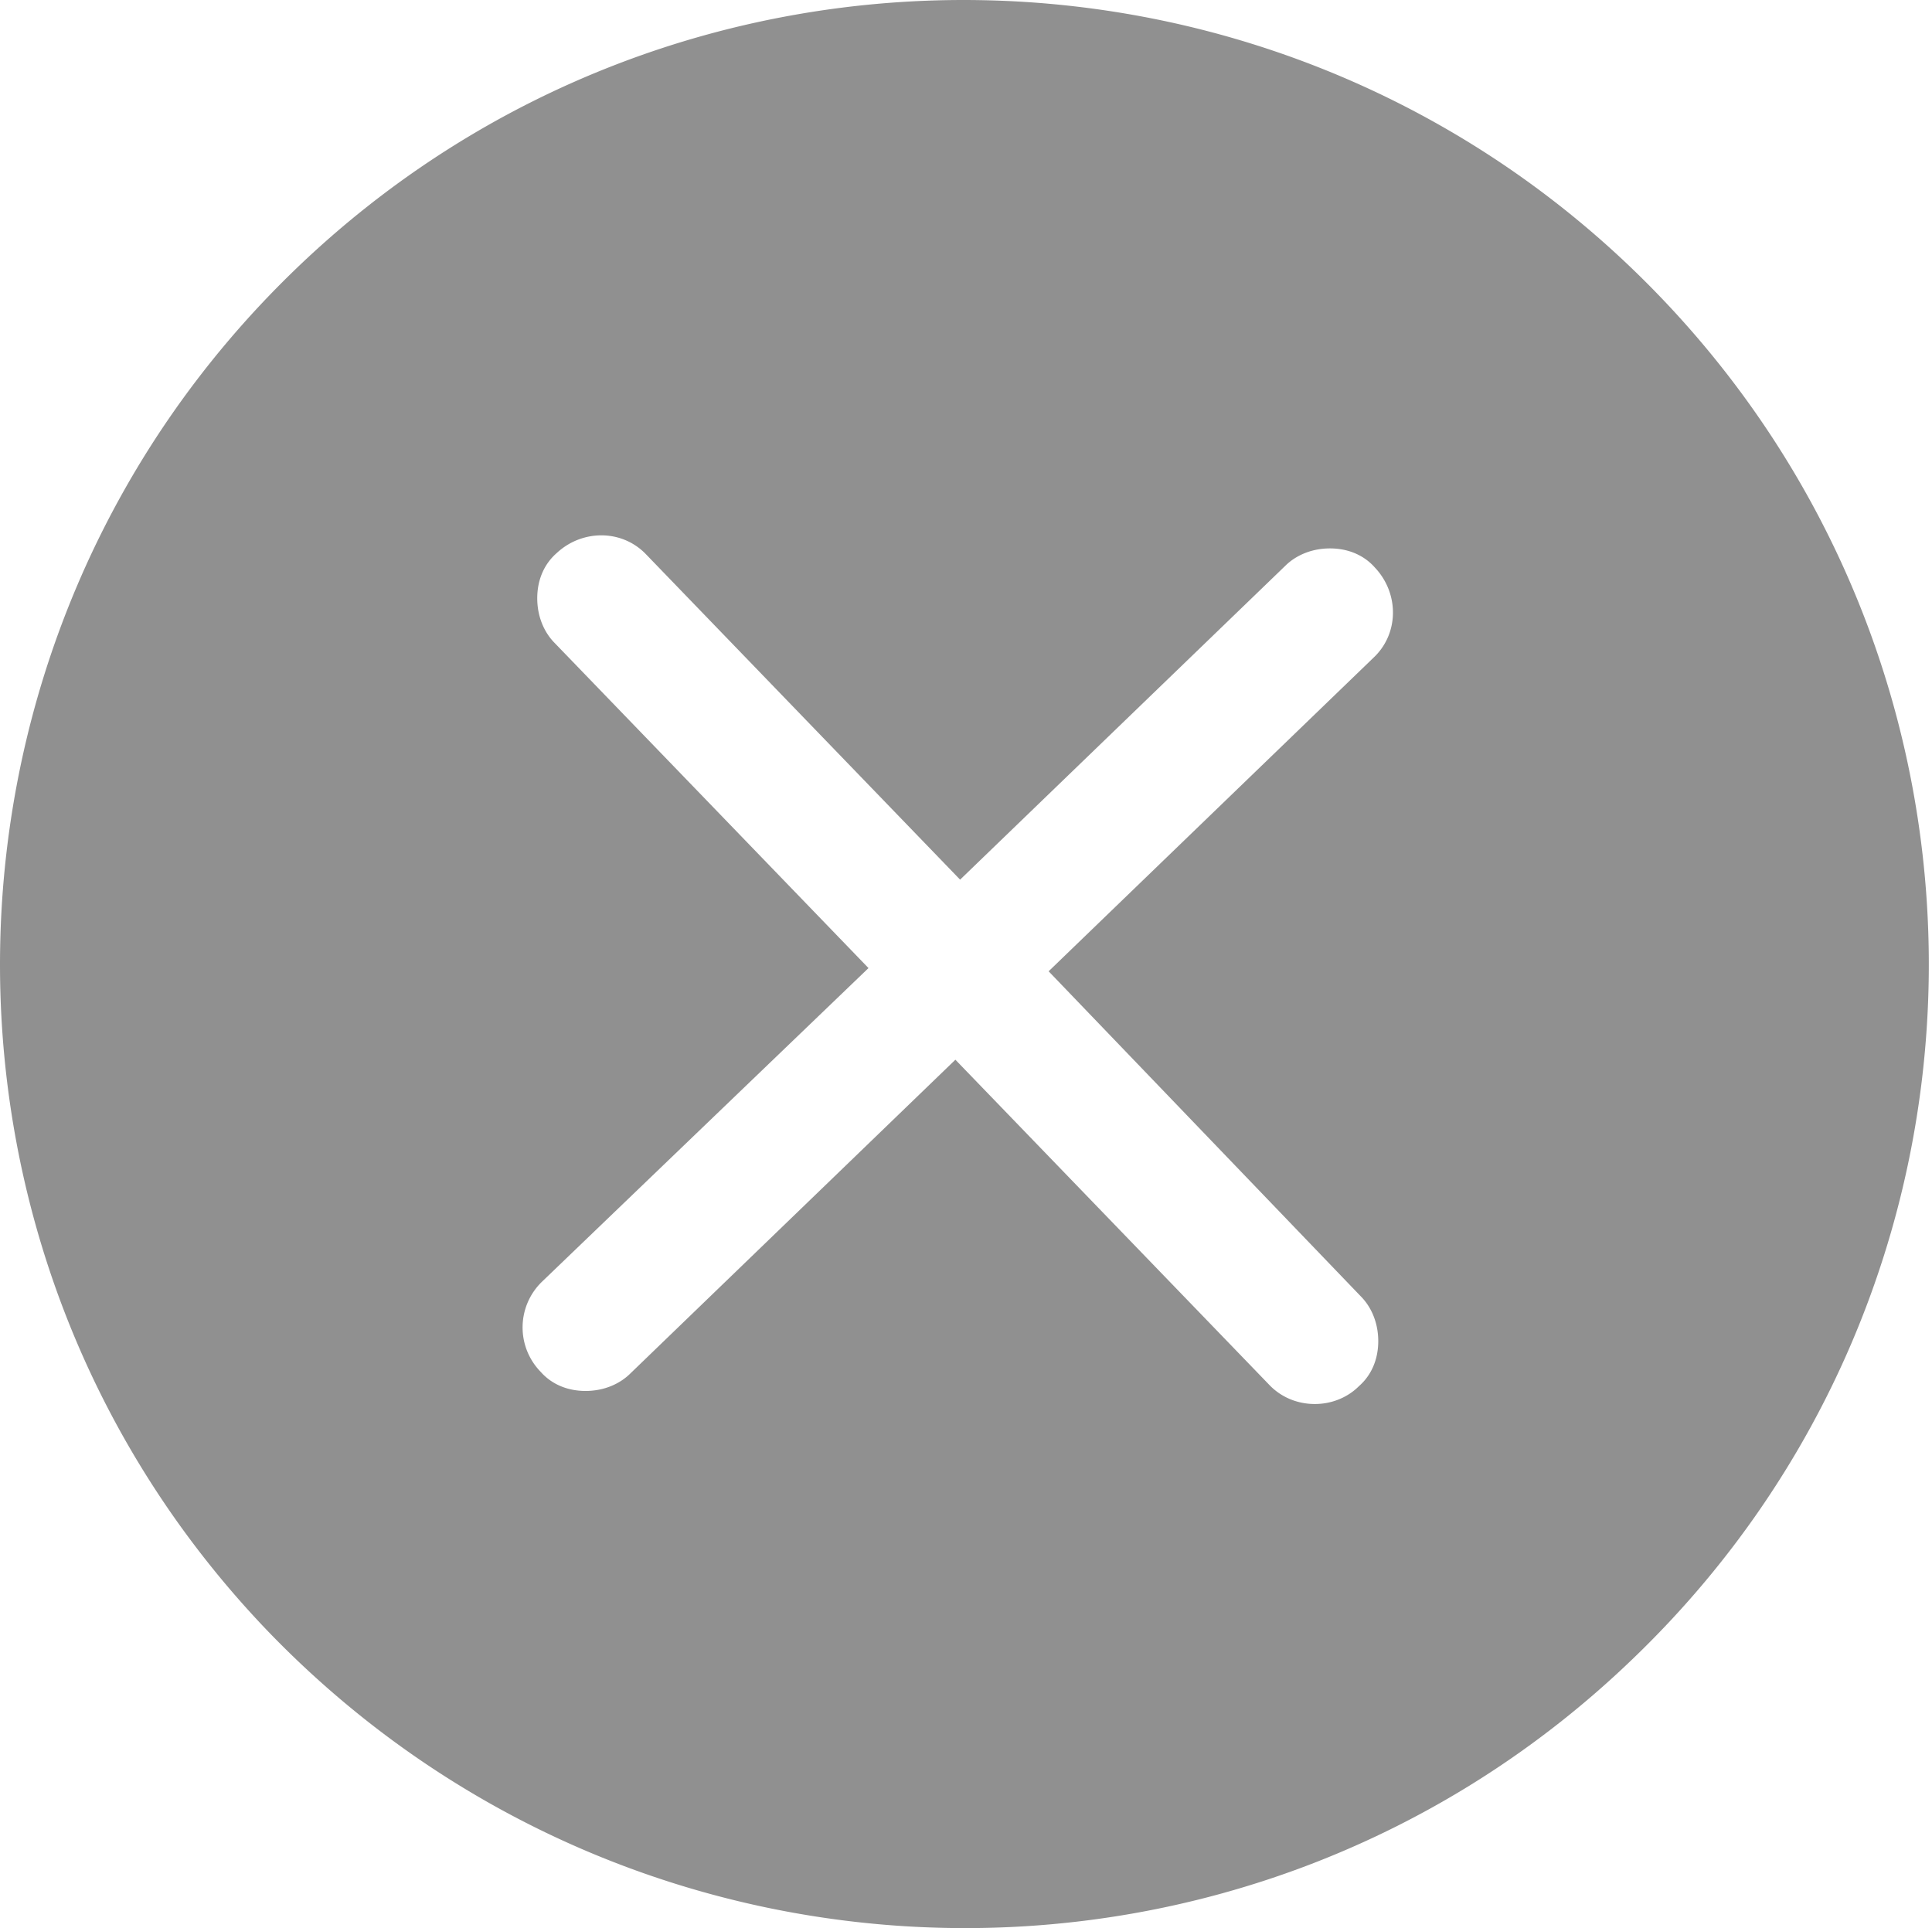 <?xml version="1.0" standalone="no"?><!DOCTYPE svg PUBLIC "-//W3C//DTD SVG 1.1//EN" "http://www.w3.org/Graphics/SVG/1.1/DTD/svg11.dtd"><svg t="1584546510476" class="icon" viewBox="0 0 1026 1024" version="1.1" xmlns="http://www.w3.org/2000/svg" p-id="2032" xmlns:xlink="http://www.w3.org/1999/xlink" width="200.391" height="200"><defs><style type="text/css"></style></defs><path d="M509.87 467.175l-166.514-172.493c-12.801-13.67-34.161-13.67-47.805-0.869-6.822 5.979-10.246 14.513-10.246 23.915 0 9.403 3.424 17.937 9.403 23.915l166.514 172.493-173.336 166.514a33.752 33.752 0 0 0-0.843 47.831c5.979 6.822 14.513 10.246 23.915 10.246 9.377 0 17.937-3.424 23.915-9.403l172.493-166.514 166.514 172.493c12.801 13.67 35.004 13.67 47.805 0.869 6.822-5.979 10.246-14.513 10.246-23.915 0-9.377-3.424-17.937-9.403-23.915l-165.645-172.493 172.493-166.514c13.67-12.801 13.67-34.161 0.843-47.831-5.979-6.822-14.513-10.246-23.915-10.246-9.403 0-17.937 3.424-23.915 9.403l-172.518 166.514zM143.55 867.656c-196.408-203.23-190.429-527.724 12.801-724.106 203.23-196.408 527.724-190.429 724.106 12.801 196.408 203.23 191.272 527.724-12.801 724.106-203.23 196.408-526.855 190.429-724.106-12.801" fill="#909090" p-id="2033"></path></svg>